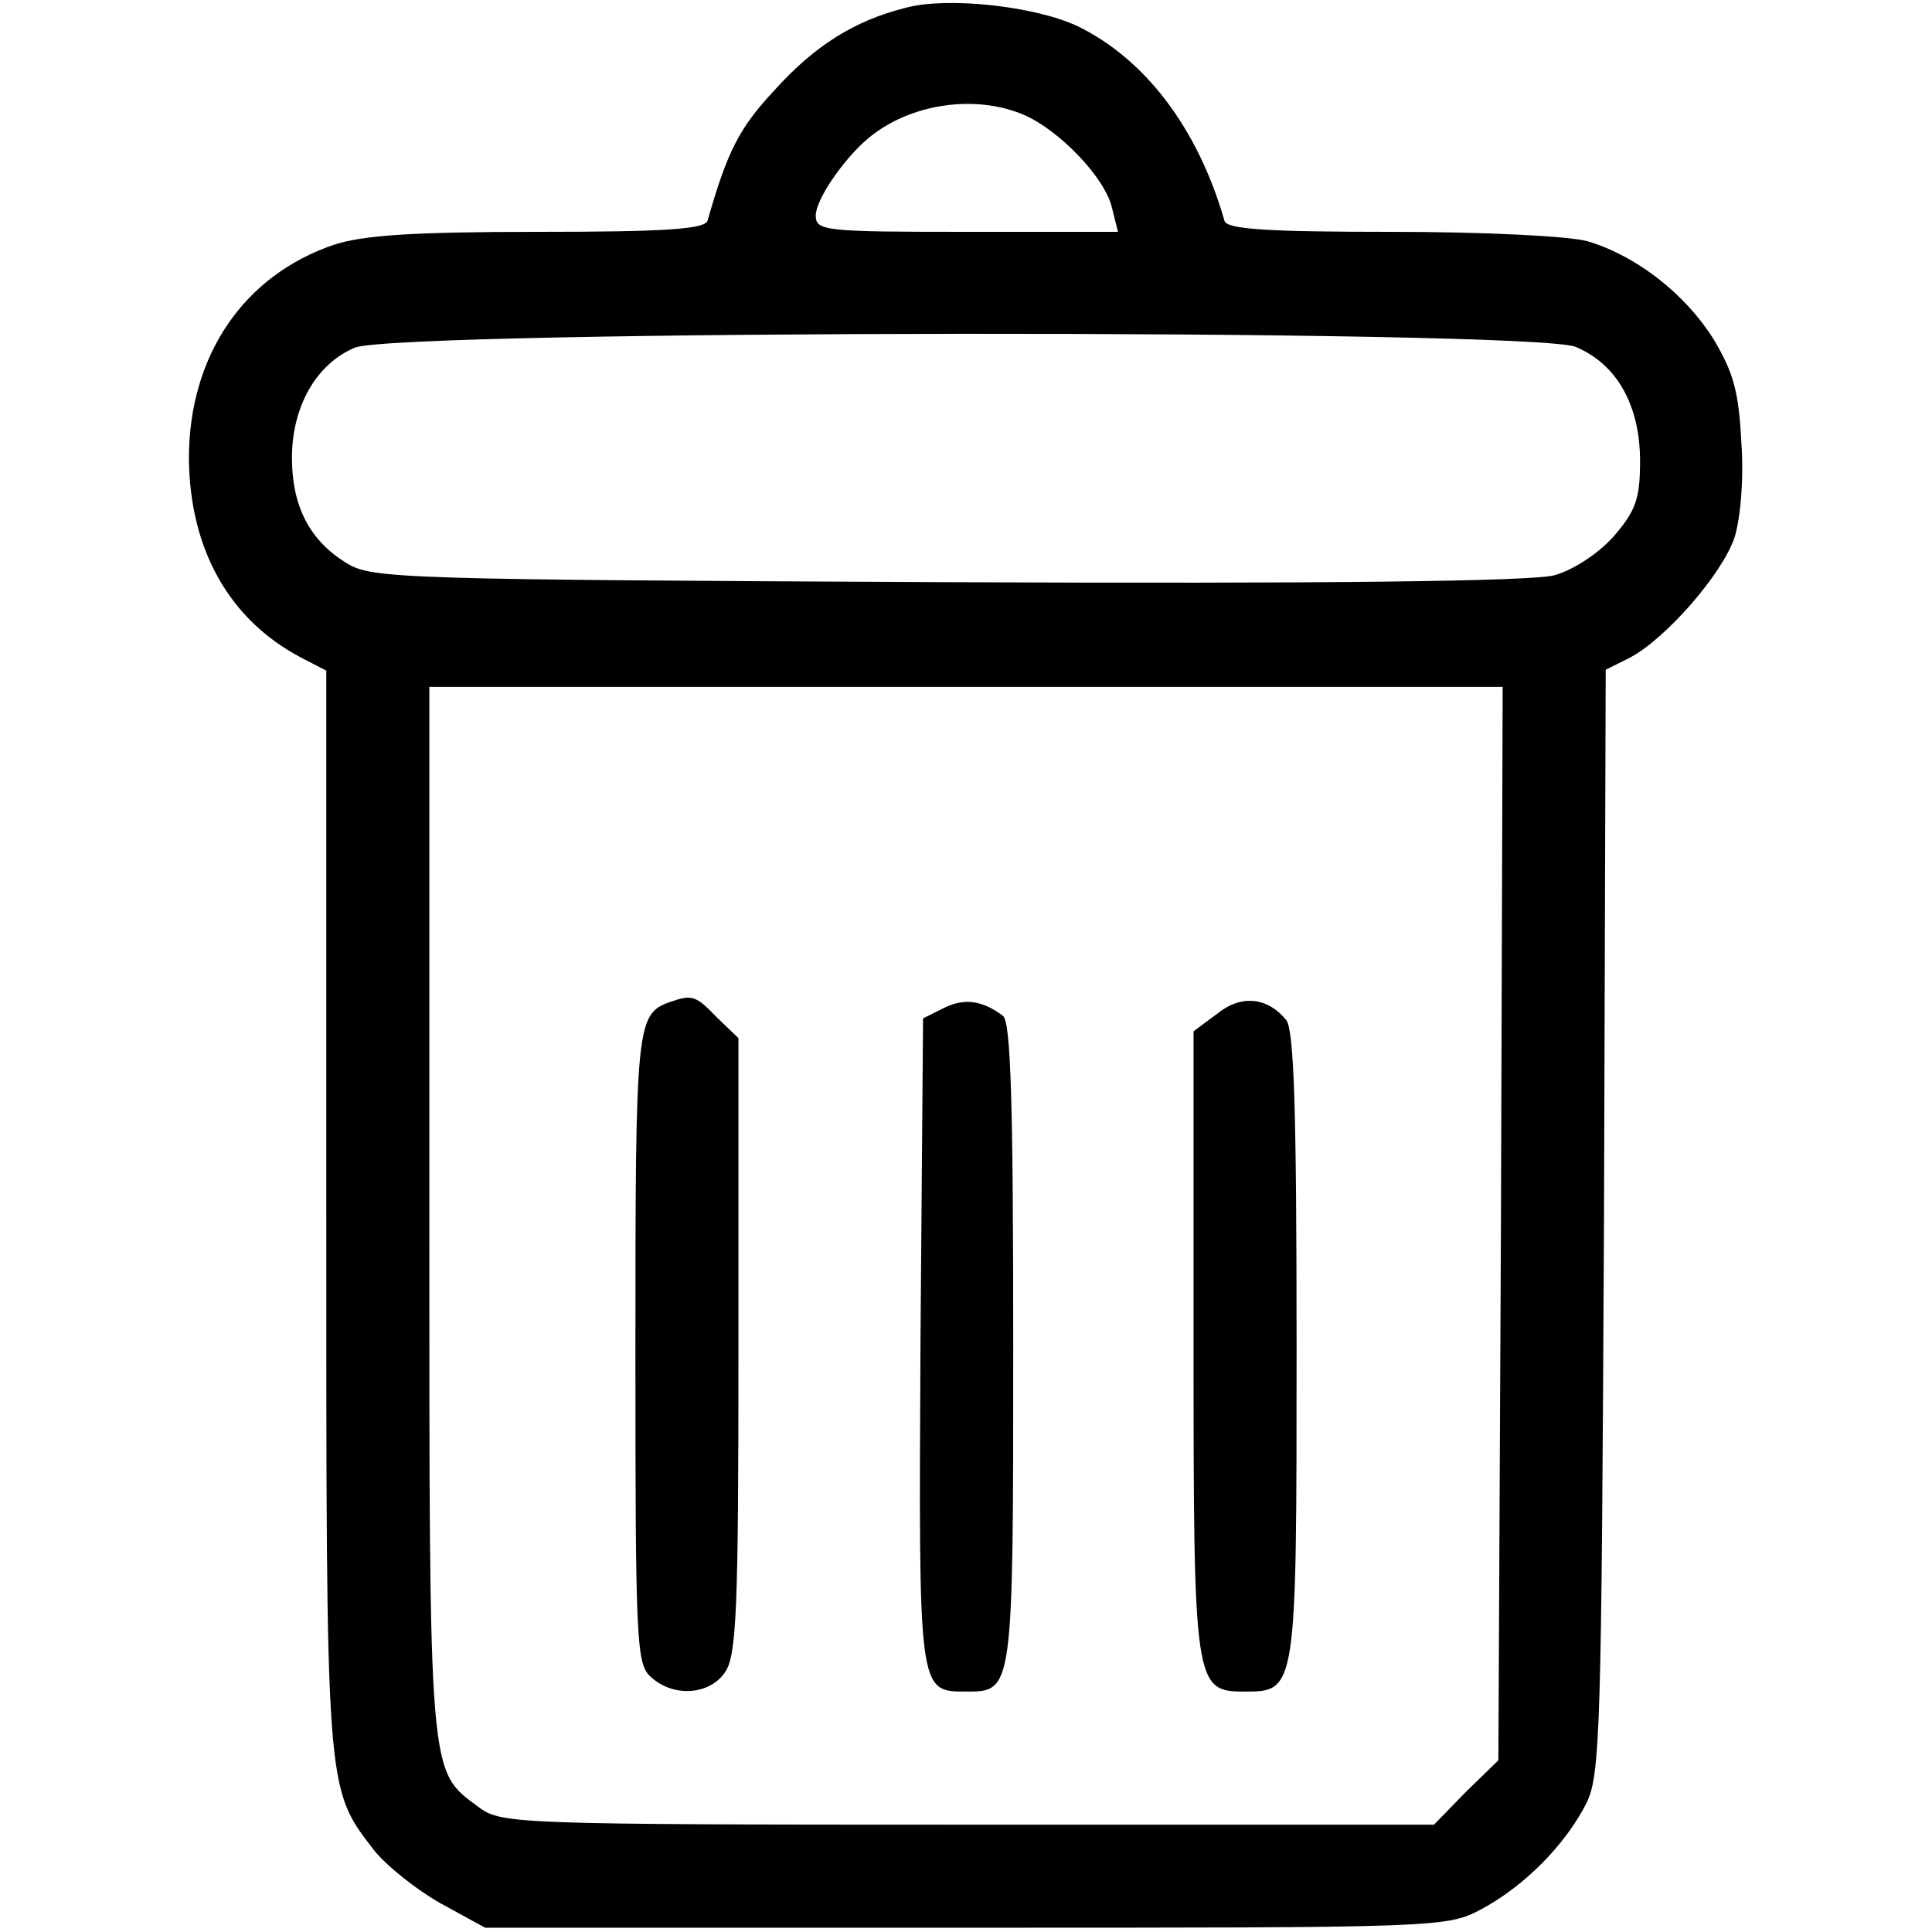 <?xml version="1.0" standalone="no"?>
<!DOCTYPE svg PUBLIC "-//W3C//DTD SVG 20010904//EN"
 "http://www.w3.org/TR/2001/REC-SVG-20010904/DTD/svg10.dtd">
<svg version="1.0" xmlns="http://www.w3.org/2000/svg"
 width="225pt" height="225pt" viewBox="0 0 225 225"
 preserveAspectRatio="xMidYMid meet">
<g transform="translate(0,225) scale(0.1,-0.1)"
fill="#000000" stroke="none">
<path d="M1055 2241 c-60 -15 -106 -44 -153 -96 -42 -45 -55 -72 -78 -152 -3
-10 -51 -13 -197 -13 -147 0 -204 -4 -238 -15 -106 -36 -169 -130 -169 -249 1
-106 47 -188 131 -232 l29 -15 0 -628 c0 -680 -1 -672 55 -745 14 -18 49 -46
77 -62 l53 -29 560 0 c555 0 560 0 601 22 50 27 97 75 121 122 17 33 18 84 21
678 l2 643 28 14 c42 22 108 98 122 140 7 22 11 69 8 110 -3 60 -9 82 -33 122
-33 52 -89 96 -146 113 -21 6 -119 11 -228 11 -145 0 -193 3 -195 13 -31 108
-93 189 -172 227 -50 23 -151 34 -199 21z m138 -125 c41 -18 94 -73 102 -108
l7 -28 -176 0 c-165 0 -176 1 -176 19 0 18 31 64 60 89 48 41 125 53 183 28z
m642 -270 c48 -20 75 -68 75 -133 0 -44 -5 -58 -31 -88 -18 -20 -47 -39 -69
-45 -26 -7 -267 -10 -707 -8 -634 3 -670 4 -699 22 -43 26 -64 66 -64 123 0
59 28 109 73 128 48 21 1372 22 1422 1z m-87 -1021 l-3 -625 -38 -37 -37 -38
-543 0 c-526 0 -543 1 -569 20 -59 44 -58 27 -58 694 l0 611 625 0 625 0 -2
-625z"/>
<path d="M780 1083 c-39 -14 -40 -26 -40 -403 0 -343 1 -368 18 -383 26 -24
68 -21 86 5 14 19 16 73 16 381 l0 358 -25 24 c-25 26 -29 27 -55 18z"/>
<path d="M1099 1076 l-24 -12 -3 -376 c-2 -409 -3 -408 53 -408 55 0 55 -1 55
404 0 287 -3 376 -12 383 -24 18 -45 21 -69 9z"/>
<path d="M1417 1069 l-27 -20 0 -363 c0 -398 1 -406 59 -406 61 0 61 0 61 401
0 277 -3 369 -12 381 -22 27 -53 30 -81 7z"/>
</g>
</svg>
